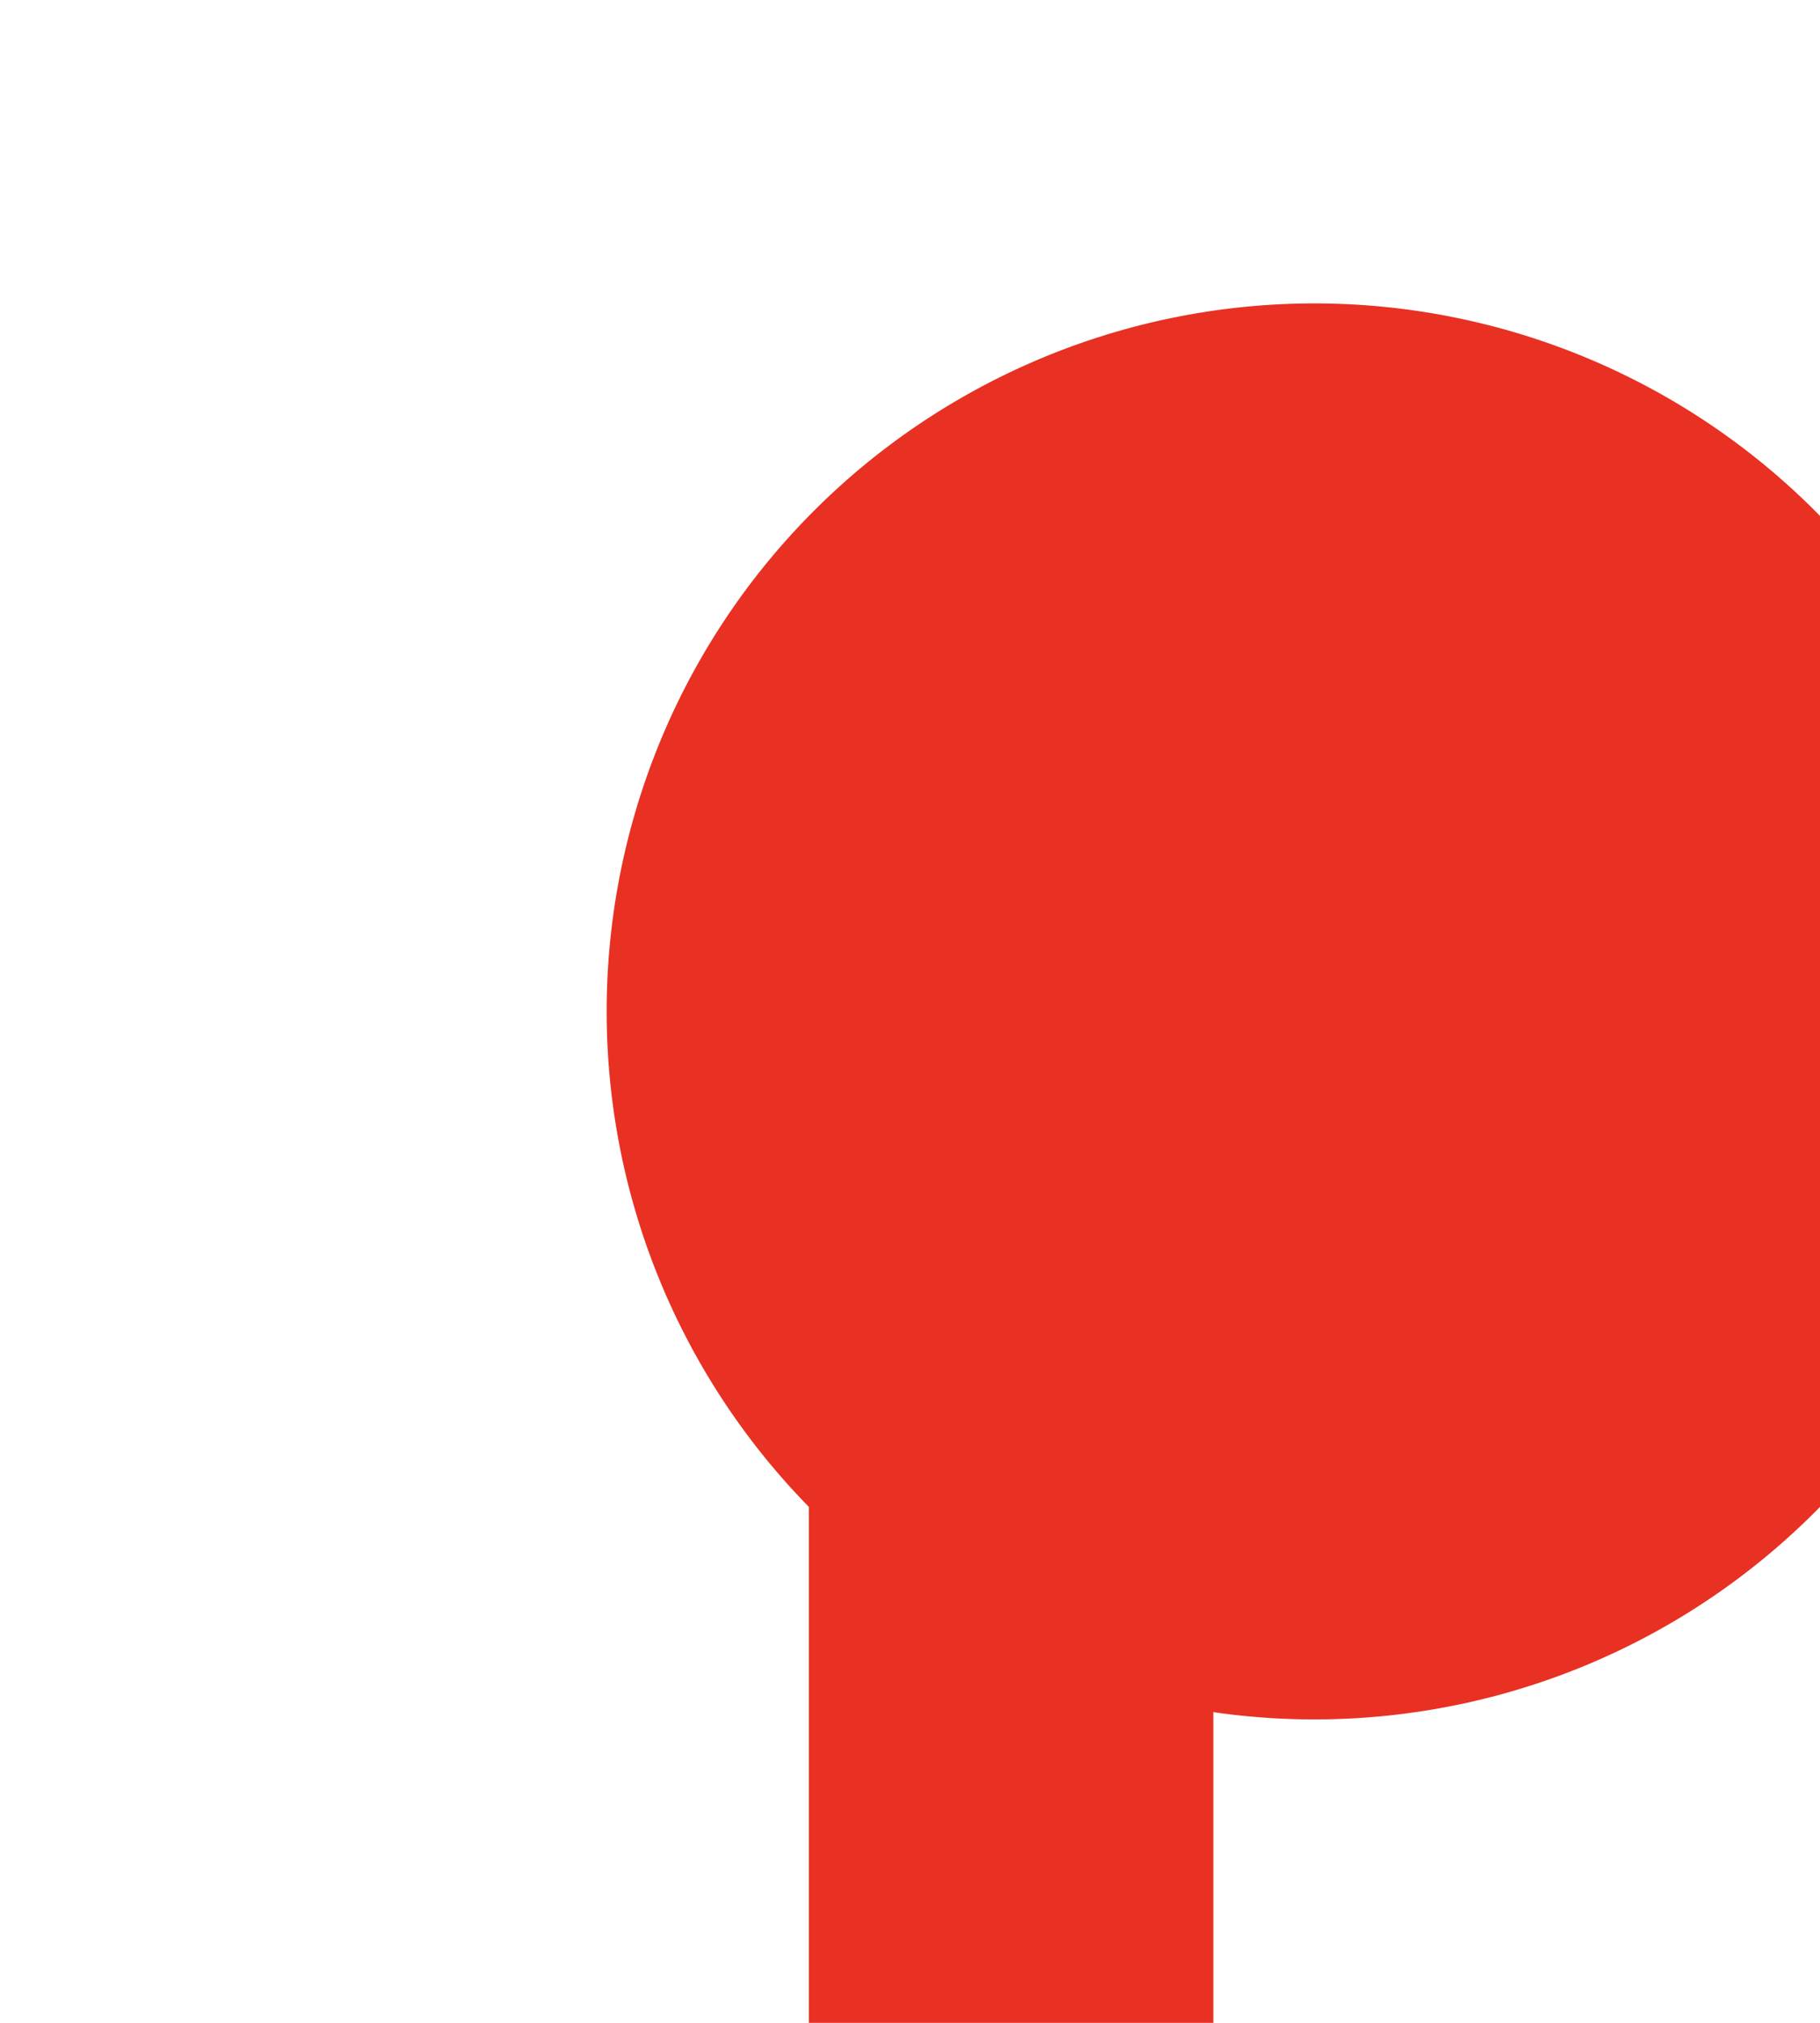﻿<?xml version="1.0" encoding="utf-8"?>
<svg version="1.1" xmlns:xlink="http://www.w3.org/1999/xlink" width="9px" height="10px" preserveAspectRatio="xMidYMin meet" viewBox="762 2597  7 10" xmlns="http://www.w3.org/2000/svg">
  <path d="M 769 2602  L 766 2602  L 766 2952  " stroke-width="2" stroke="#e83123" fill="none" />
  <path d="M 767.5 2598.5  A 3.5 3.5 0 0 0 764 2602 A 3.5 3.5 0 0 0 767.5 2605.5 A 3.5 3.5 0 0 0 771 2602 A 3.5 3.5 0 0 0 767.5 2598.5 Z M 770.293 2946.893  L 766 2951.186  L 761.707 2946.893  L 760.293 2948.307  L 765.293 2953.307  L 766 2954.014  L 766.707 2953.307  L 771.707 2948.307  L 770.293 2946.893  Z " fill-rule="nonzero" fill="#e83123" stroke="none" />
</svg>